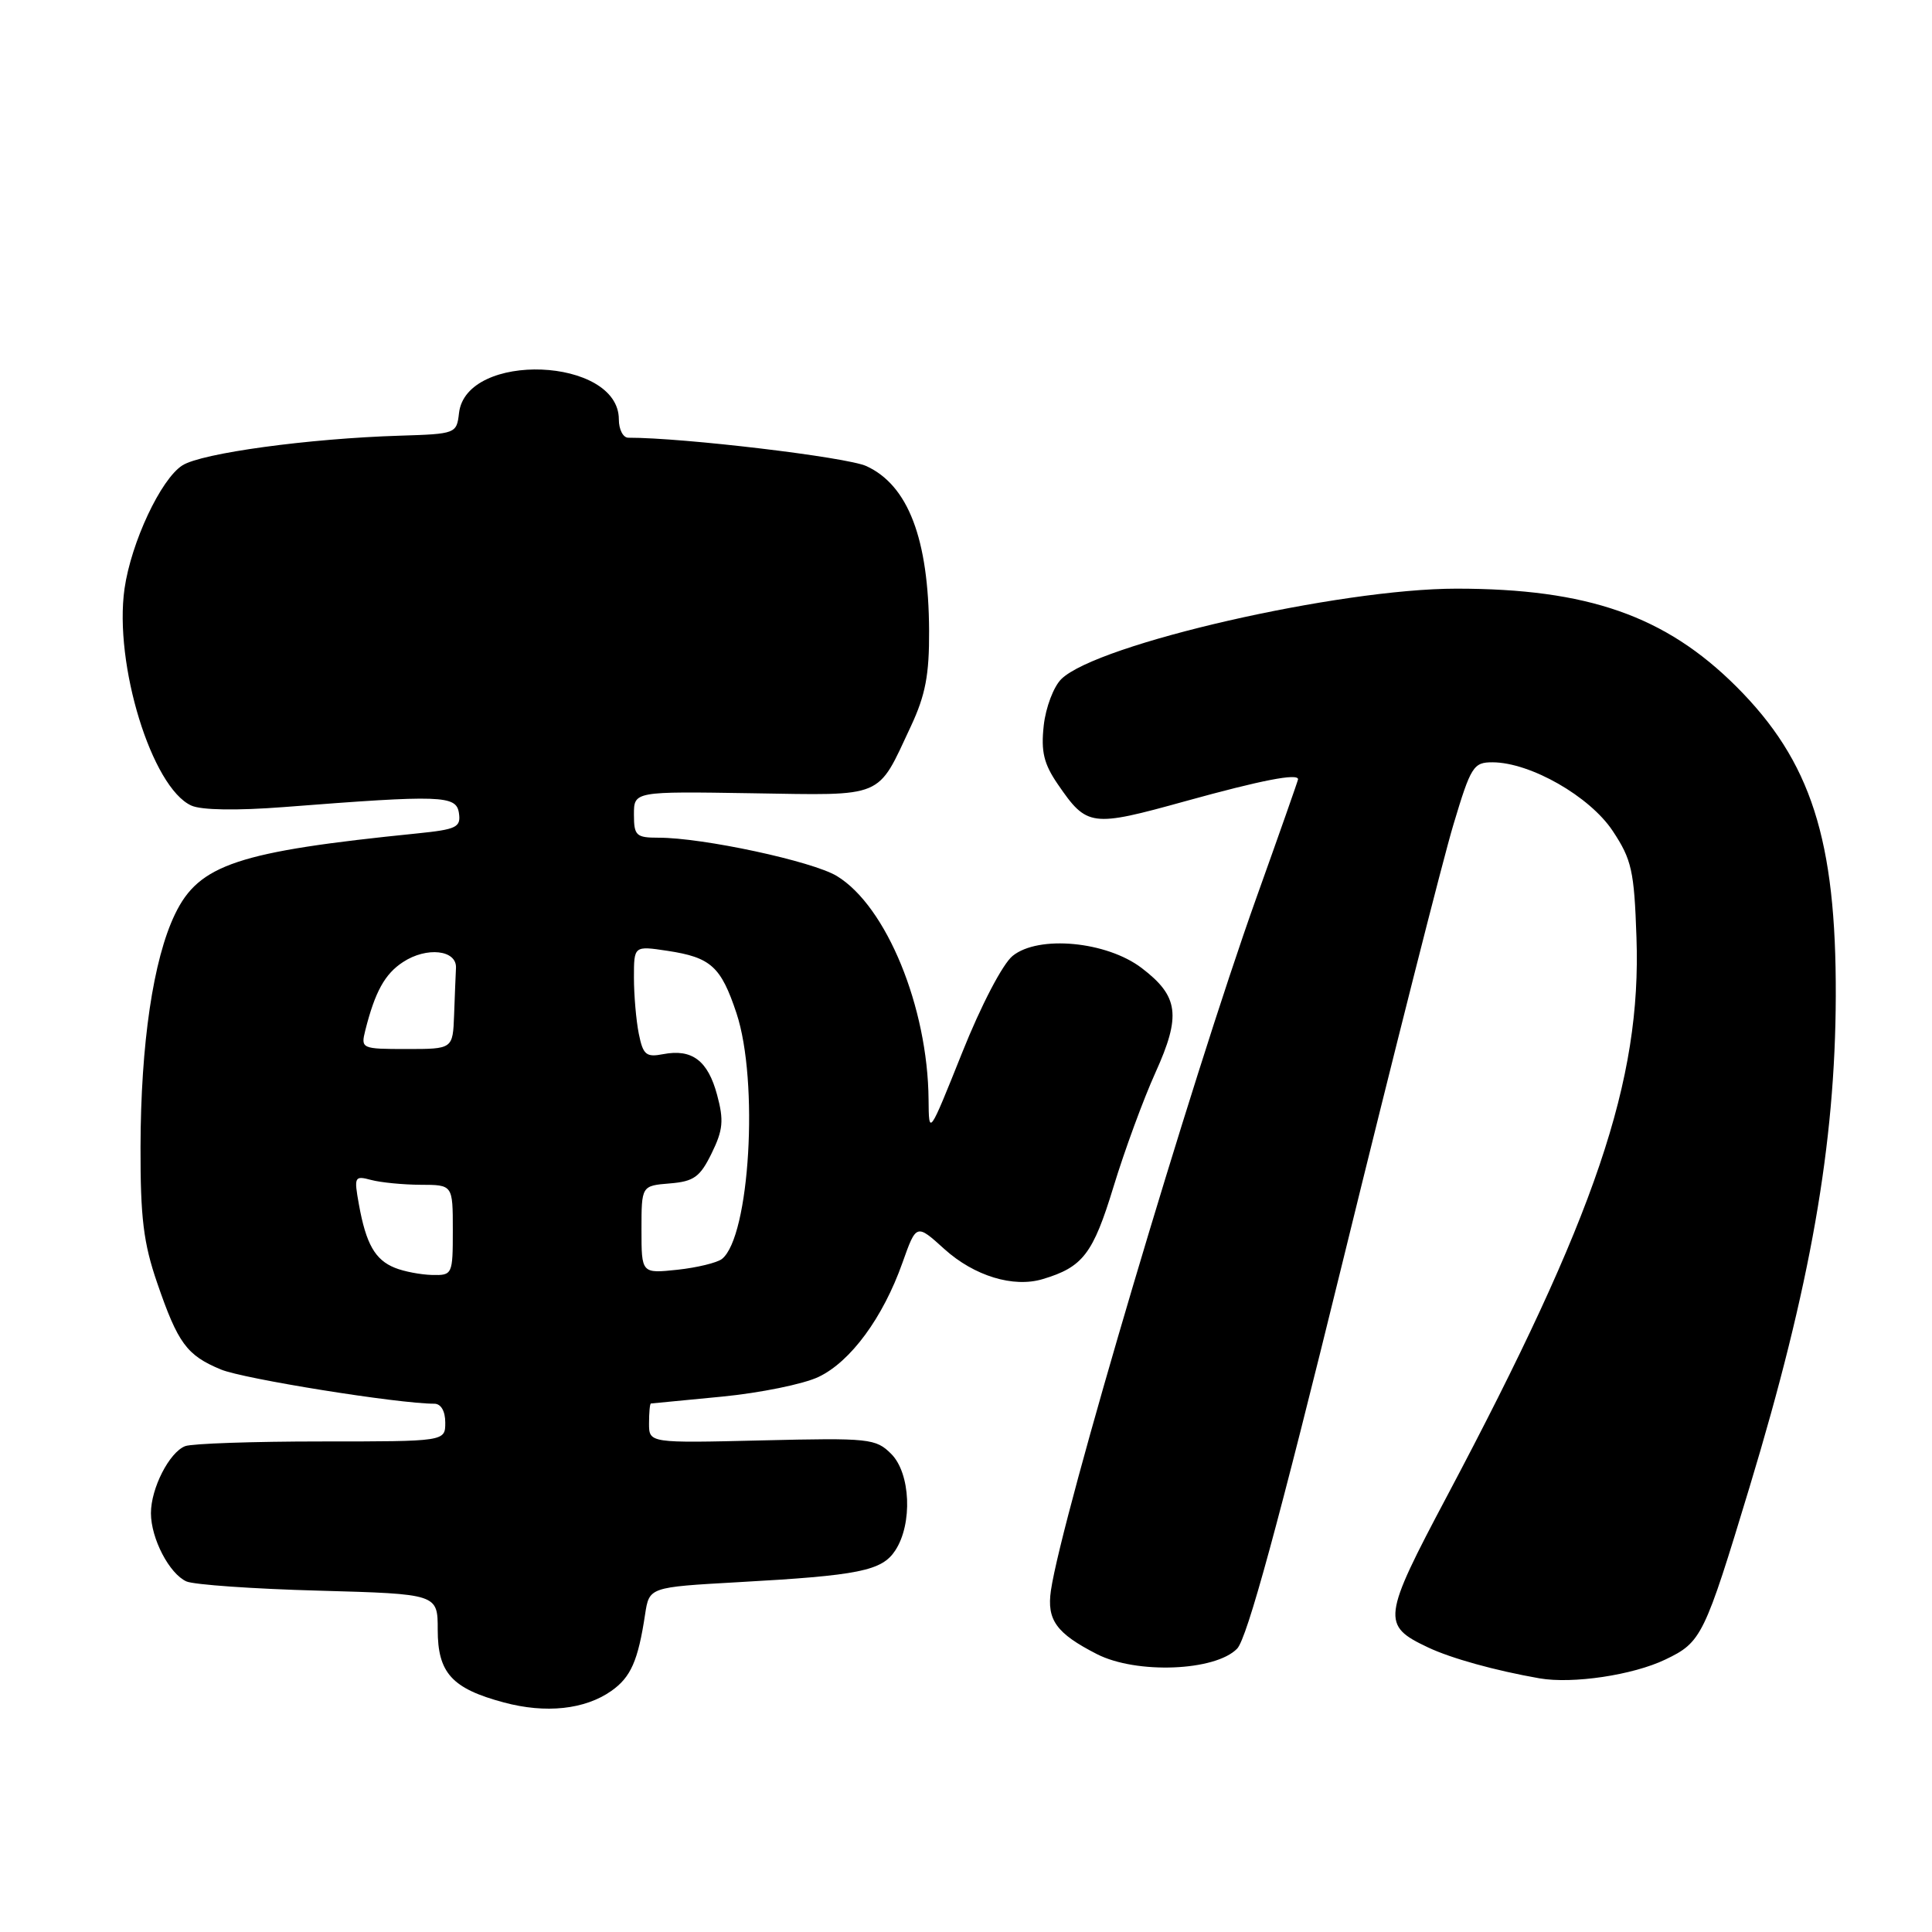 <?xml version="1.0" encoding="UTF-8" standalone="no"?>
<!DOCTYPE svg PUBLIC "-//W3C//DTD SVG 1.1//EN" "http://www.w3.org/Graphics/SVG/1.1/DTD/svg11.dtd" >
<svg xmlns="http://www.w3.org/2000/svg" xmlns:xlink="http://www.w3.org/1999/xlink" version="1.1" viewBox="0 0 256 256">
 <g >
 <path fill="currentColor"
d=" M 81.00 224.06 C 83.59 222.24 84.55 220.06 85.48 213.90 C 86.03 210.31 86.03 210.31 97.77 209.65 C 113.83 208.76 116.86 208.15 118.63 205.44 C 120.94 201.92 120.66 195.21 118.09 192.65 C 116.05 190.61 115.20 190.52 100.97 190.86 C 86.00 191.22 86.00 191.22 86.00 188.61 C 86.00 187.17 86.11 185.99 86.25 185.97 C 86.39 185.96 90.63 185.55 95.67 185.06 C 100.71 184.57 106.47 183.40 108.46 182.45 C 112.71 180.43 117.00 174.60 119.58 167.32 C 121.42 162.14 121.42 162.14 125.15 165.52 C 129.09 169.07 134.27 170.66 138.16 169.49 C 143.49 167.90 144.83 166.15 147.54 157.27 C 149.01 152.45 151.51 145.64 153.10 142.13 C 156.52 134.57 156.19 132.01 151.28 128.27 C 146.64 124.73 137.61 123.88 134.18 126.66 C 132.86 127.72 129.98 133.24 127.48 139.51 C 123.08 150.50 123.08 150.50 123.04 145.70 C 122.94 133.45 117.45 120.07 110.89 116.08 C 107.67 114.12 93.12 110.99 87.25 111.00 C 84.29 111.00 84.00 110.73 84.00 107.93 C 84.00 104.86 84.00 104.86 99.63 105.11 C 117.37 105.39 116.17 105.90 120.69 96.25 C 122.63 92.10 123.14 89.42 123.11 83.56 C 123.05 71.40 120.34 64.31 114.80 61.76 C 112.22 60.57 90.49 57.98 83.25 58.00 C 82.56 58.00 82.00 56.91 82.00 55.57 C 82.00 47.31 61.76 46.51 60.82 54.74 C 60.51 57.46 60.38 57.50 53.00 57.73 C 40.93 58.10 26.69 60.04 24.16 61.67 C 21.30 63.50 17.38 71.88 16.50 78.00 C 15.08 87.99 20.12 104.37 25.35 106.74 C 26.67 107.35 31.38 107.42 37.62 106.94 C 58.55 105.31 60.46 105.38 60.81 107.73 C 61.09 109.62 60.50 109.90 55.31 110.43 C 31.52 112.83 26.36 114.54 23.19 121.13 C 20.30 127.12 18.65 138.29 18.62 152.00 C 18.60 161.35 19.01 164.72 20.83 170.00 C 23.58 178.00 24.74 179.58 29.26 181.46 C 32.23 182.71 52.77 186.00 57.55 186.00 C 58.43 186.00 59.00 186.98 59.00 188.50 C 59.00 191.00 59.00 191.00 42.58 191.00 C 33.55 191.00 25.44 191.28 24.54 191.62 C 22.44 192.43 20.00 197.20 20.00 200.50 C 20.00 203.86 22.44 208.54 24.71 209.55 C 25.70 209.98 33.59 210.54 42.25 210.77 C 58.00 211.21 58.00 211.21 58.00 215.95 C 58.00 221.67 59.88 223.74 66.75 225.58 C 72.31 227.08 77.50 226.52 81.00 224.06 Z  M 220.66 219.90 C 225.47 217.60 225.83 216.85 231.84 197.00 C 239.88 170.44 243.19 151.63 243.25 132.00 C 243.32 111.26 239.98 100.86 230.06 90.96 C 220.67 81.60 210.37 78.00 192.99 78.00 C 177.42 78.00 145.42 85.32 140.64 89.97 C 139.62 90.96 138.56 93.74 138.30 96.14 C 137.92 99.59 138.31 101.21 140.16 103.91 C 144.04 109.56 144.55 109.63 157.11 106.15 C 167.16 103.37 172.00 102.43 172.00 103.26 C 172.00 103.40 169.51 110.49 166.46 119.01 C 157.84 143.14 140.66 201.06 139.25 210.76 C 138.69 214.66 139.97 216.43 145.35 219.18 C 150.58 221.85 161.04 221.44 163.93 218.45 C 165.25 217.07 169.39 201.92 177.96 167.00 C 184.64 139.77 191.22 113.79 192.59 109.25 C 194.90 101.54 195.24 101.00 197.78 101.01 C 202.79 101.03 210.65 105.52 213.69 110.10 C 216.21 113.90 216.54 115.38 216.84 124.20 C 217.51 143.21 211.46 161.05 191.74 198.24 C 183.15 214.43 183.03 215.37 189.22 218.29 C 192.28 219.74 198.12 221.36 204.00 222.39 C 208.39 223.15 216.37 221.96 220.66 219.90 Z  M 52.32 167.99 C 49.70 166.94 48.50 164.83 47.56 159.61 C 46.89 155.91 46.97 155.76 49.18 156.35 C 50.46 156.69 53.41 156.98 55.75 156.99 C 60.00 157.00 60.00 157.00 60.00 163.00 C 60.00 168.89 59.95 169.00 57.25 168.94 C 55.74 168.90 53.52 168.48 52.32 167.99 Z  M 85.00 162.94 C 85.00 157.12 85.00 157.12 88.75 156.81 C 91.95 156.55 92.76 155.96 94.30 152.81 C 95.81 149.73 95.93 148.45 95.02 145.08 C 93.80 140.53 91.70 138.95 87.88 139.68 C 85.61 140.12 85.21 139.78 84.64 136.96 C 84.29 135.20 84.00 131.85 84.00 129.53 C 84.00 125.32 84.00 125.32 88.45 125.99 C 94.20 126.86 95.53 128.07 97.59 134.26 C 100.57 143.25 99.35 163.90 95.66 166.82 C 95.02 167.32 92.36 167.97 89.75 168.25 C 85.00 168.75 85.00 168.75 85.00 162.94 Z  M 48.40 136.54 C 49.69 131.42 50.99 129.05 53.40 127.48 C 56.53 125.42 60.53 125.86 60.42 128.25 C 60.37 129.21 60.26 132.03 60.17 134.50 C 60.00 139.00 60.00 139.00 53.89 139.00 C 47.90 139.00 47.80 138.95 48.40 136.54 Z "/>
</g>
</svg>